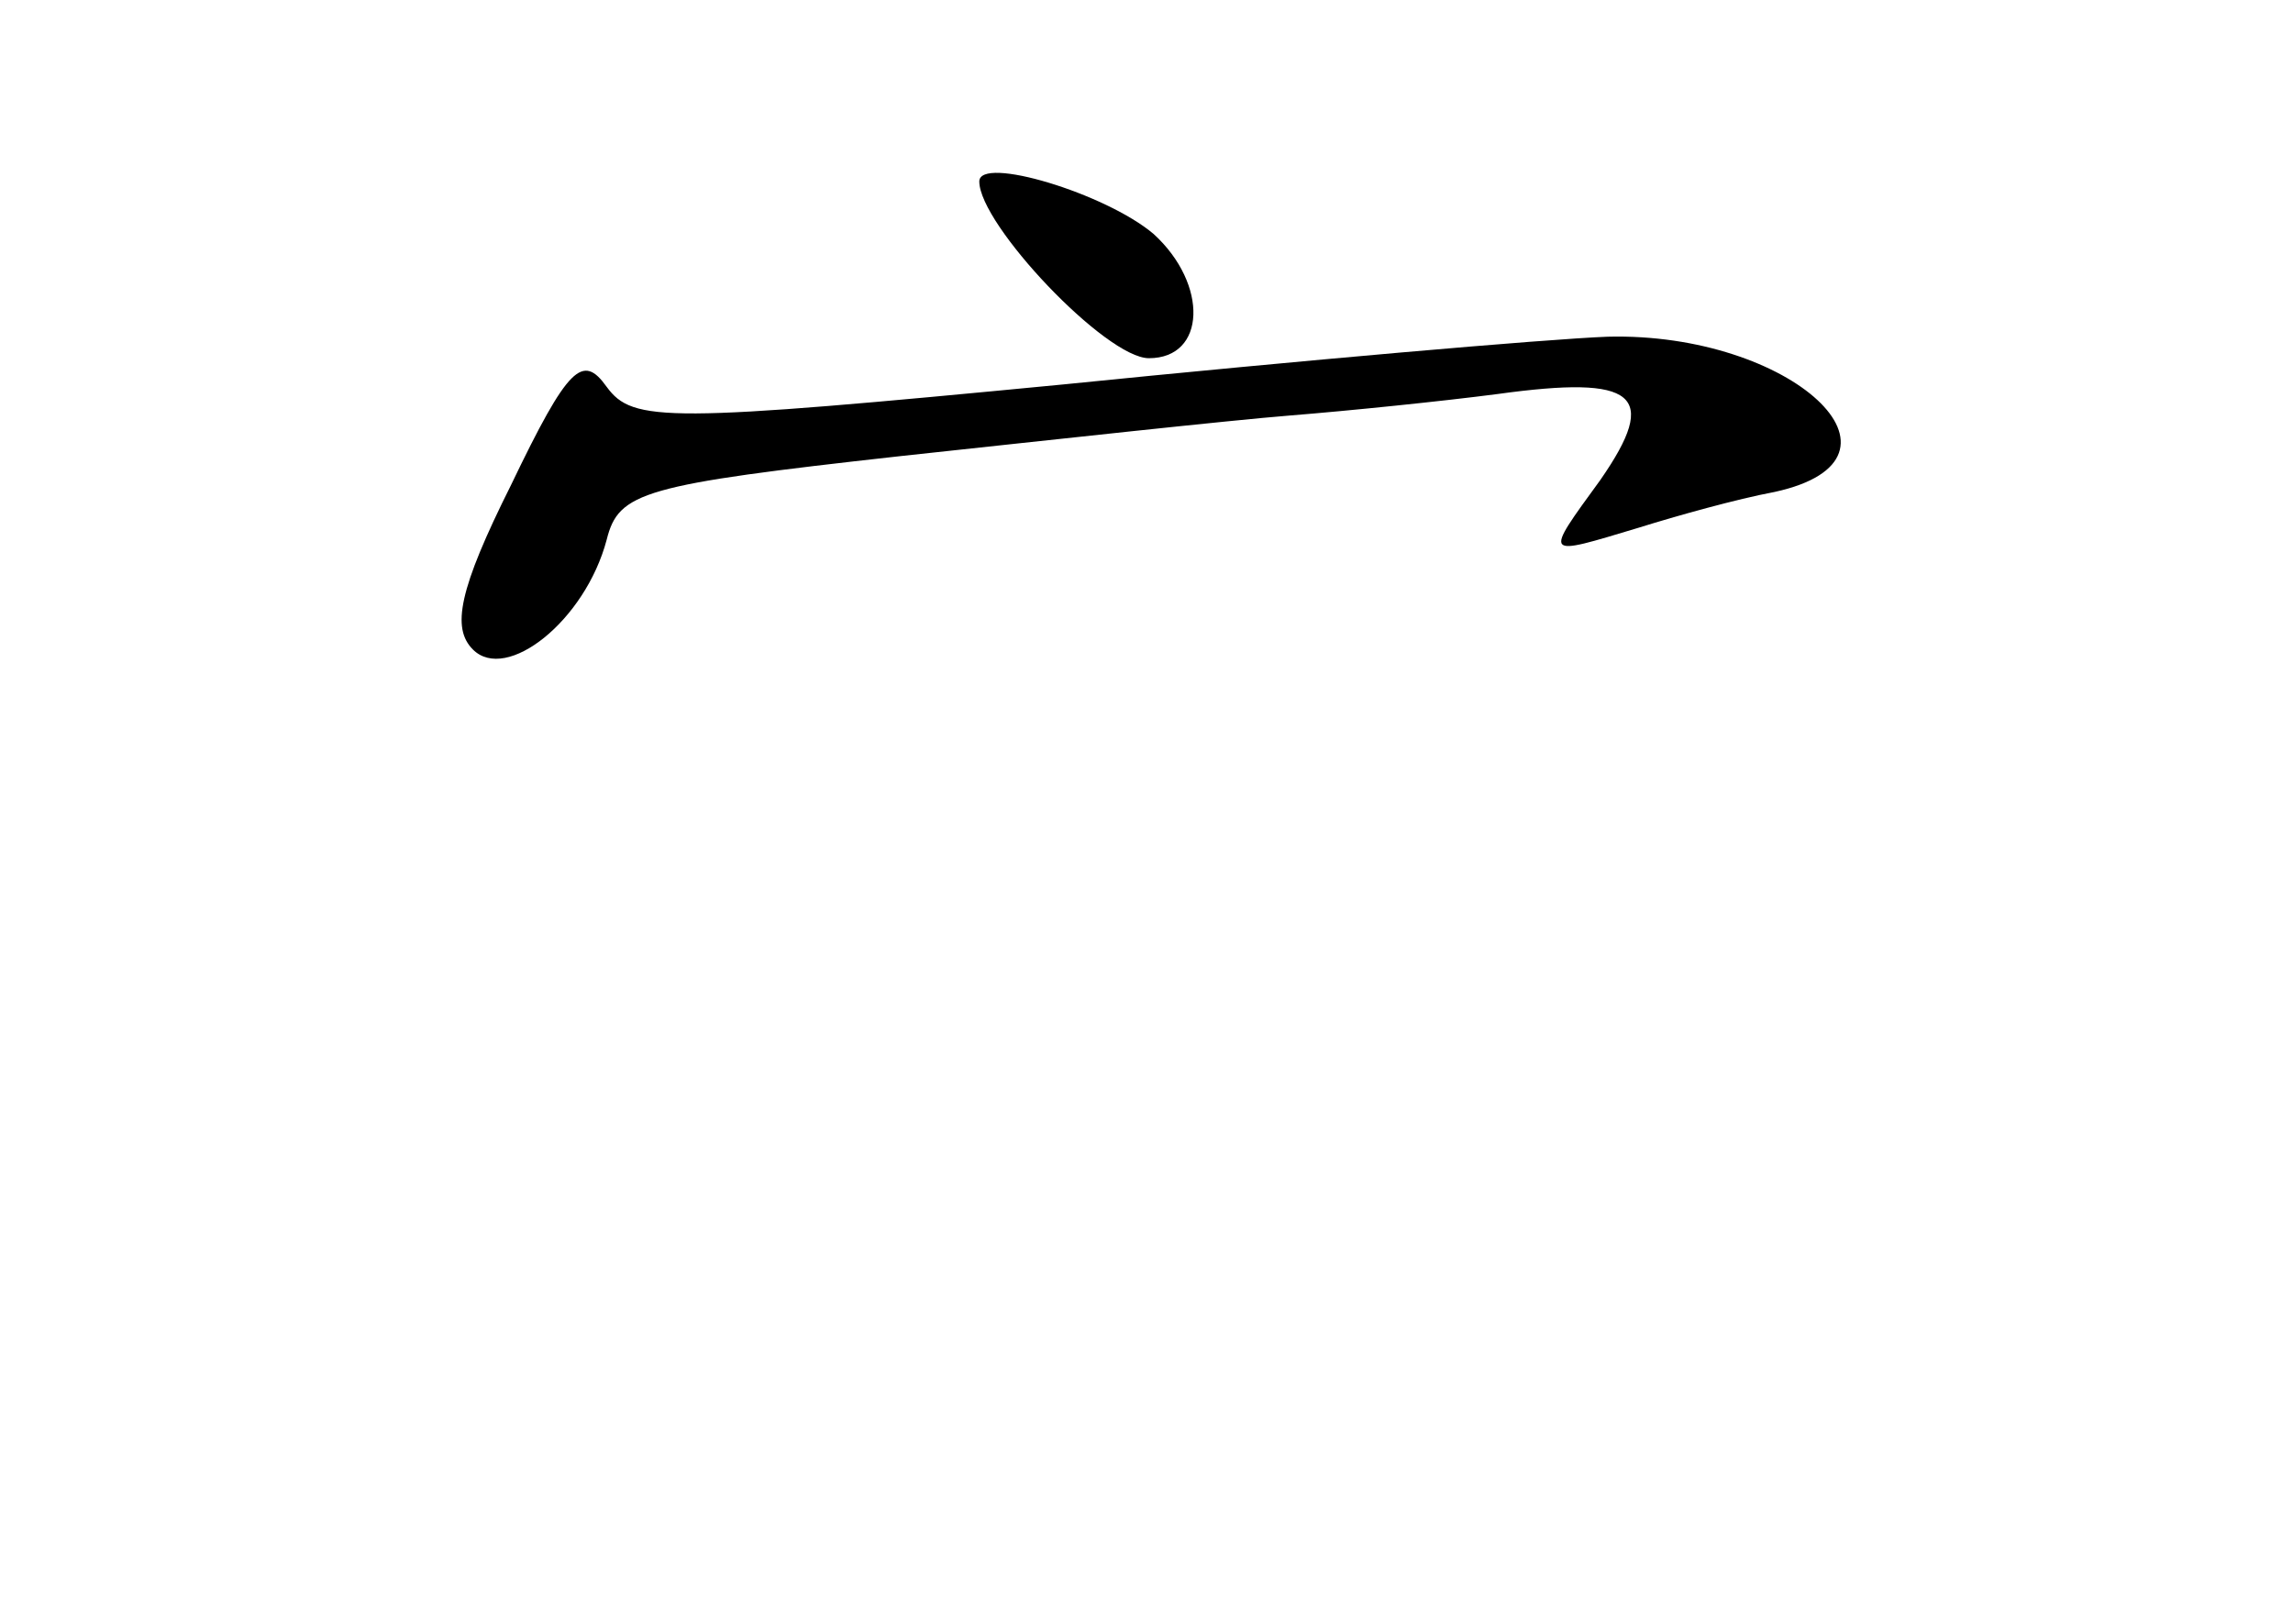 <?xml version="1.0" standalone="no"?>
<!DOCTYPE svg PUBLIC "-//W3C//DTD SVG 20010904//EN"
 "http://www.w3.org/TR/2001/REC-SVG-20010904/DTD/svg10.dtd">
<svg version="1.0" xmlns="http://www.w3.org/2000/svg"
 width="96pt" height="68pt" viewBox="0 0 96 68"
 preserveAspectRatio="xMidYMid meet">
<g transform="translate(0,68) scale(0.1,-0.1)"
fill="#000000" stroke="none">
<path d="M410 604 c0 -18 53 -74 71 -74 24 0 25 31 2 52 -20 17 -73 33 -73 22z"/>
<path d="M445 519 c-166 -16 -180 -16 -191 -1 -10 14 -16 9 -40 -41 -22 -44
-25 -60 -16 -69 14 -14 47 12 56 46 5 20 15 23 123 35 65 7 138 15 163 17 25
2 64 6 87 9 58 8 68 0 43 -36 -24 -33 -24 -32 16 -20 16 5 41 12 57 15 64 14
7 67 -70 65 -26 -1 -129 -10 -228 -20z"/>
</g>
</svg>
